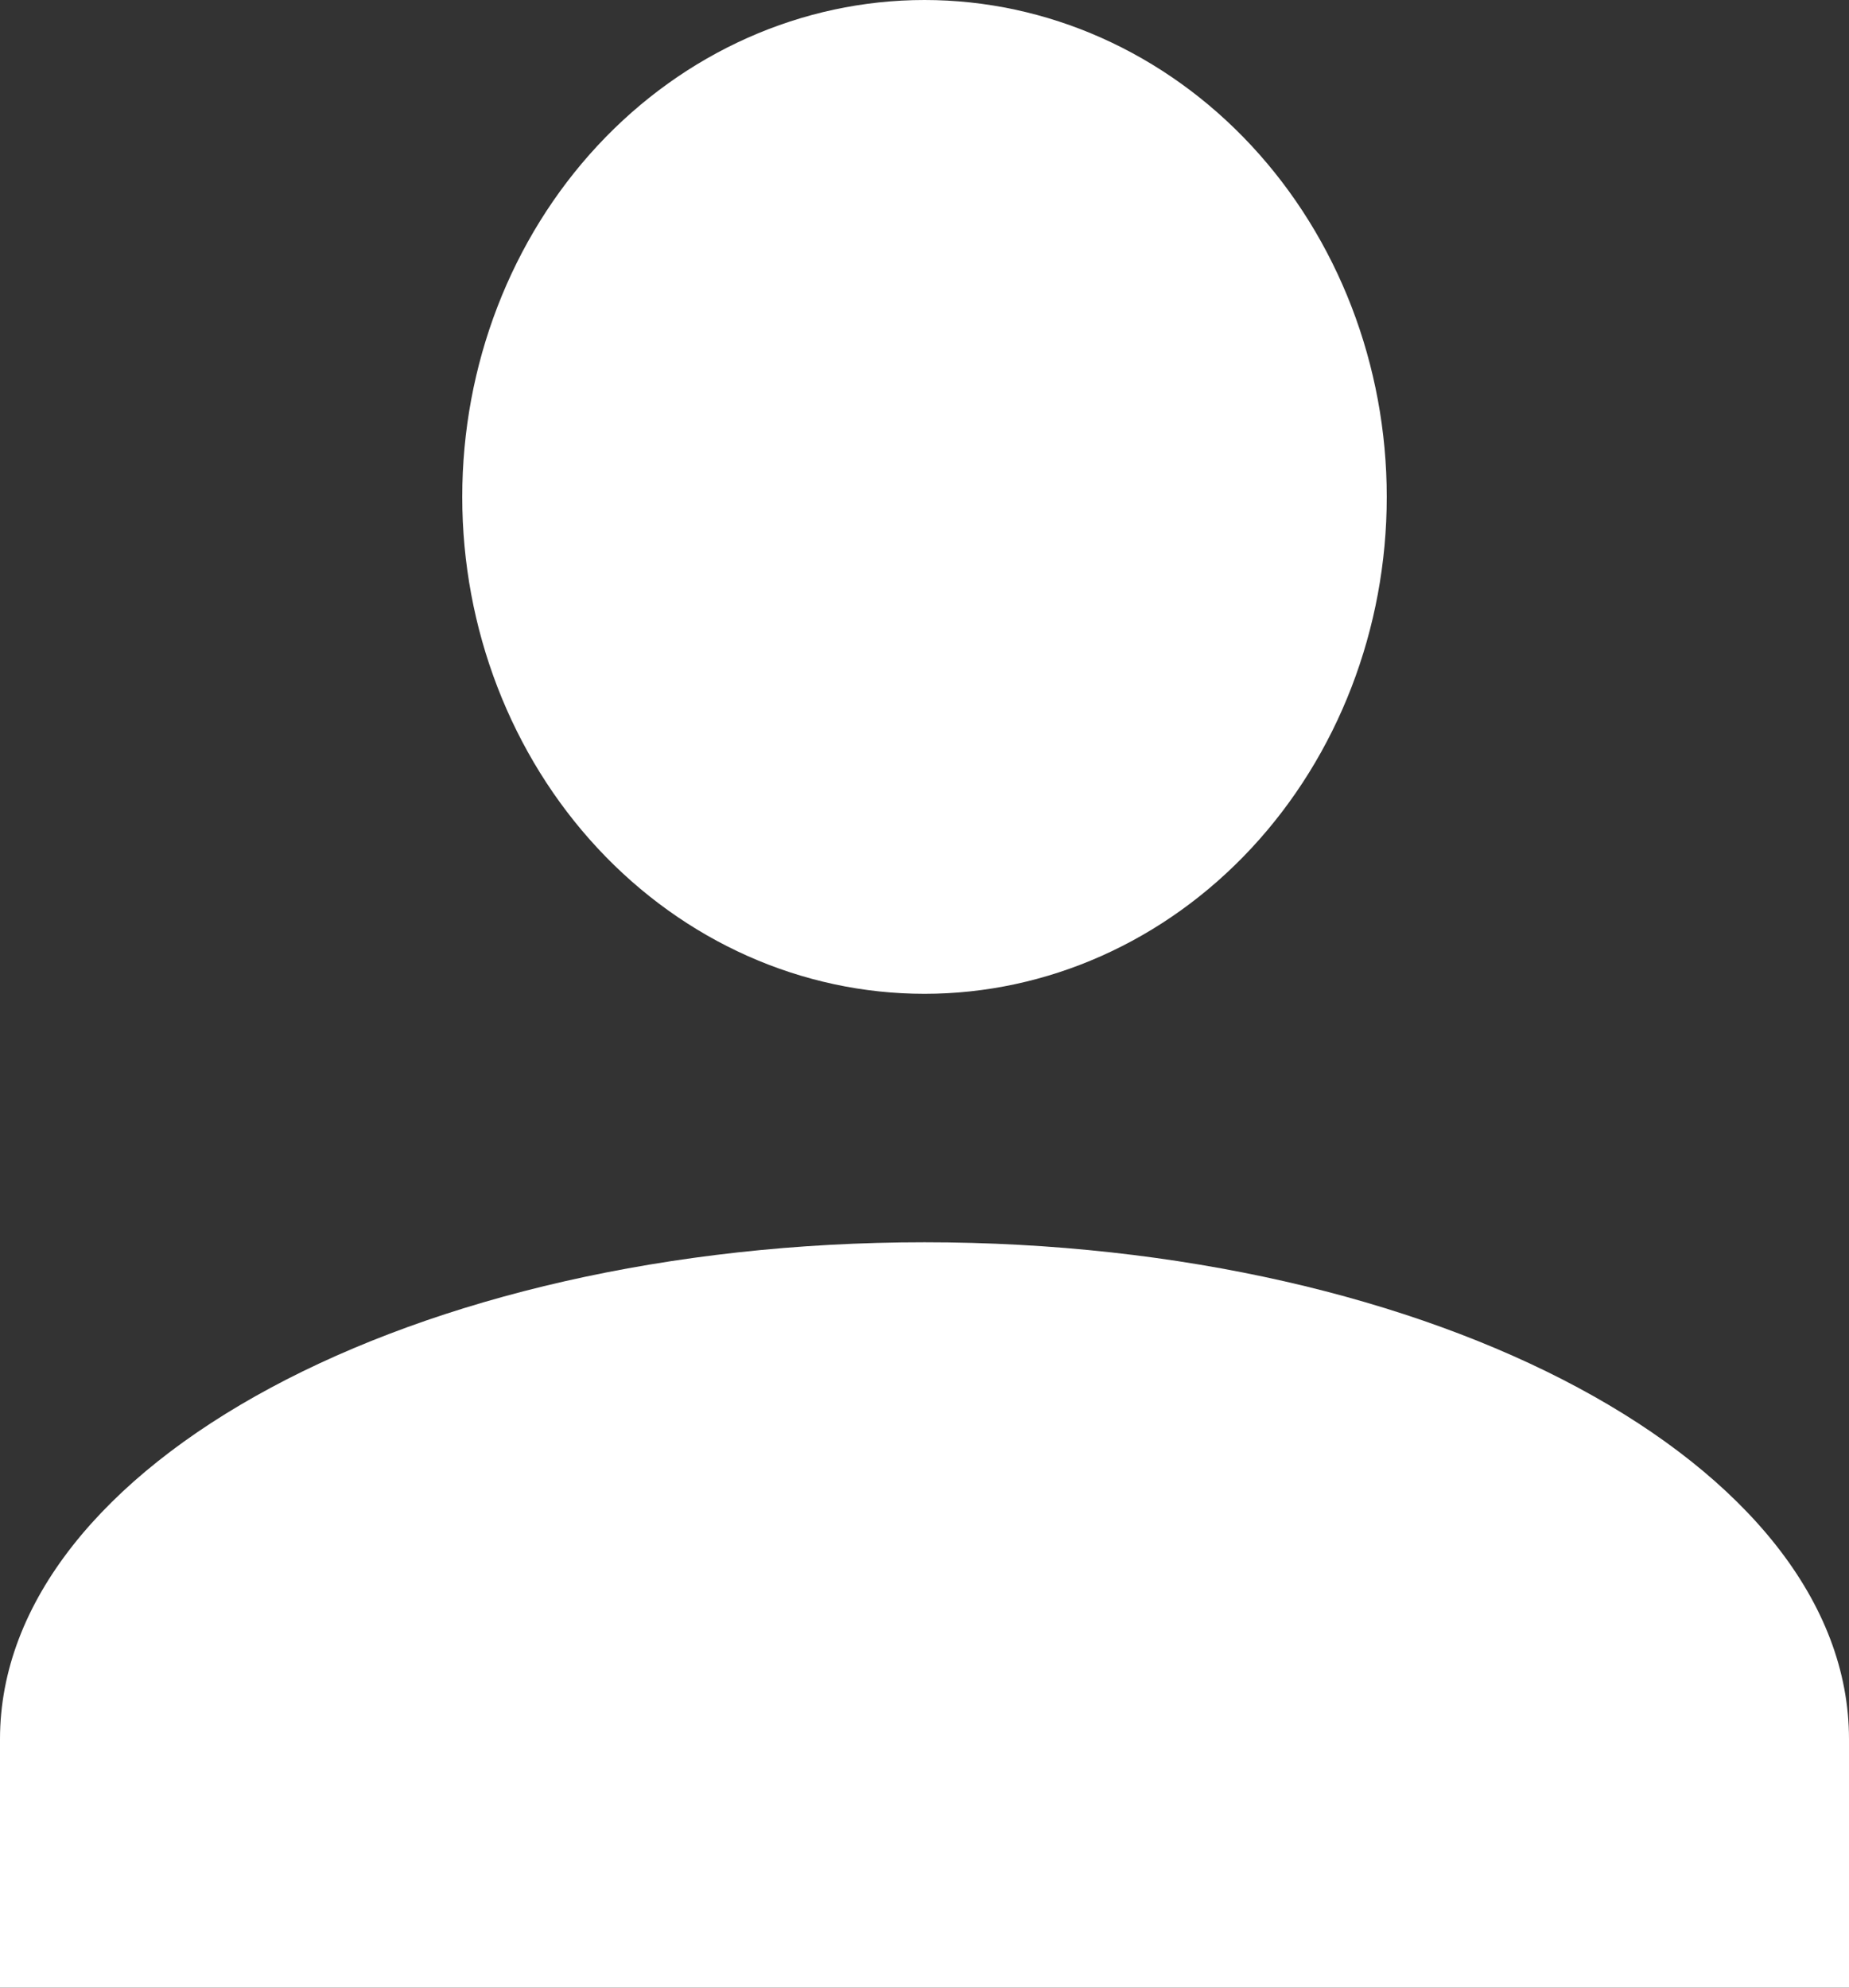 <svg width="40" height="43" viewBox="0 0 40 43" fill="none" xmlns="http://www.w3.org/2000/svg">
<rect x="0" y="0" width="40" height="43" fill="#333333" stroke="none"/>
<path d="M20 0C22.652 0 25.196 1.133 27.071 3.149C28.946 5.165 30 7.899 30 10.75C30 13.601 28.946 16.335 27.071 18.351C25.196 20.367 22.652 21.5 20 21.5C17.348 21.5 14.804 20.367 12.929 18.351C11.054 16.335 10 13.601 10 10.75C10 7.899 11.054 5.165 12.929 3.149C14.804 1.133 17.348 0 20 0ZM20 26.875C31.05 26.875 40 31.686 40 37.625V43H0V37.625C0 31.686 8.95 26.875 20 26.875Z" fill="white"/>
</svg>
